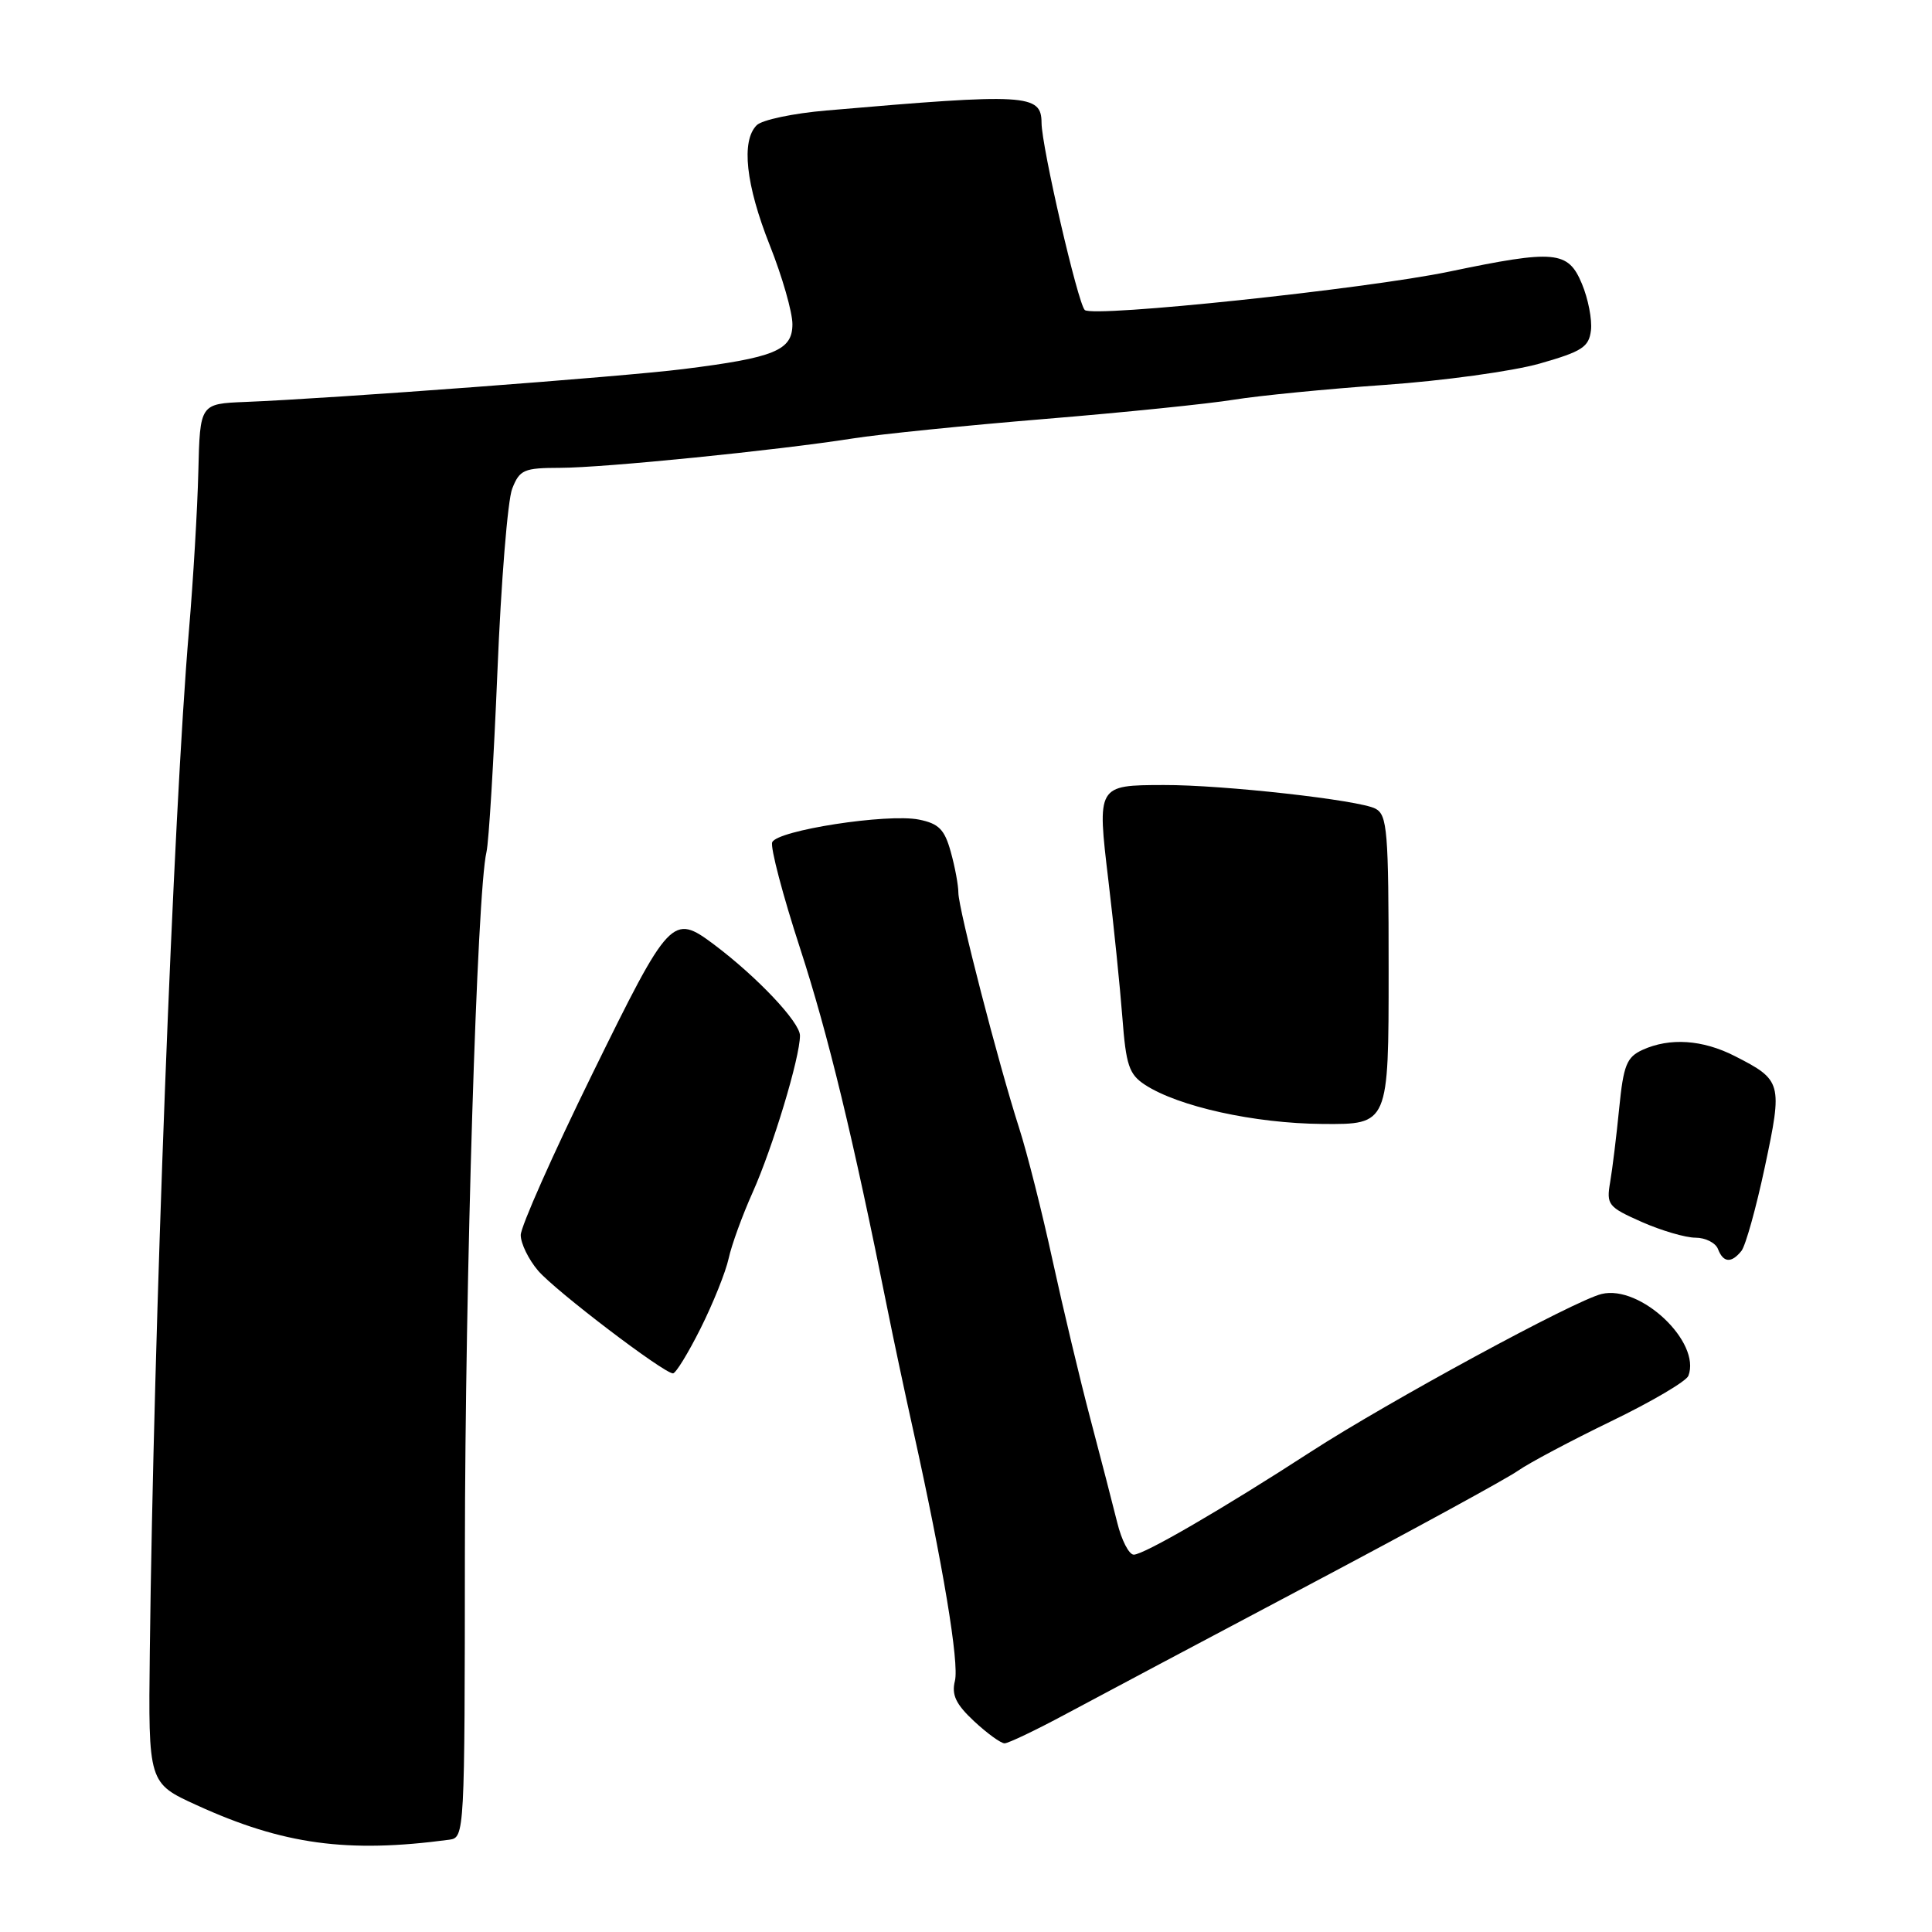 <?xml version="1.0" encoding="UTF-8" standalone="no"?>
<!DOCTYPE svg PUBLIC "-//W3C//DTD SVG 1.1//EN" "http://www.w3.org/Graphics/SVG/1.1/DTD/svg11.dtd" >
<svg xmlns="http://www.w3.org/2000/svg" xmlns:xlink="http://www.w3.org/1999/xlink" version="1.1" viewBox="0 0 256 256">
 <g >
 <path fill="currentColor"
d=" M 59.54 243.77 C 61.56 243.50 61.58 242.99 61.60 205.50 C 61.63 169.62 63.21 118.15 64.46 112.90 C 64.77 111.58 65.42 100.83 65.91 89.00 C 66.39 77.17 67.27 66.26 67.87 64.75 C 68.86 62.24 69.40 62.00 74.23 61.99 C 80.04 61.98 102.94 59.68 113.05 58.09 C 116.60 57.53 128.05 56.37 138.50 55.51 C 148.95 54.65 160.20 53.50 163.50 52.96 C 166.80 52.43 175.80 51.54 183.50 51.00 C 191.20 50.46 200.43 49.19 204.00 48.18 C 209.65 46.57 210.54 45.99 210.81 43.77 C 210.98 42.36 210.44 39.58 209.61 37.60 C 207.78 33.22 206.07 33.06 192.03 35.99 C 180.93 38.30 144.86 42.10 143.74 41.08 C 142.83 40.24 138.02 19.44 138.01 16.27 C 137.99 12.46 136.06 12.34 109.52 14.64 C 105.13 15.01 100.96 15.89 100.27 16.59 C 98.18 18.67 98.82 24.49 102.00 32.50 C 103.65 36.65 105.00 41.36 105.00 42.95 C 105.00 46.43 102.67 47.39 90.50 48.91 C 82.57 49.91 44.04 52.80 32.50 53.26 C 26.50 53.50 26.50 53.50 26.28 62.50 C 26.16 67.45 25.60 76.90 25.04 83.50 C 22.98 107.62 20.35 176.38 19.85 218.89 C 19.65 236.27 19.65 236.27 26.08 239.20 C 37.51 244.42 46.04 245.58 59.54 243.77 Z  M 141.25 227.11 C 145.24 224.97 159.75 217.26 173.50 209.98 C 187.25 202.70 199.69 195.91 201.14 194.88 C 202.59 193.86 208.15 190.91 213.49 188.32 C 218.83 185.74 223.44 183.03 223.72 182.30 C 225.43 177.83 217.36 170.21 212.22 171.46 C 208.62 172.33 183.99 185.70 173.67 192.38 C 162.01 199.94 151.57 206.00 150.23 206.00 C 149.60 206.00 148.61 204.09 148.04 201.75 C 147.46 199.41 145.86 193.22 144.48 188.00 C 143.10 182.78 140.85 173.32 139.47 167.00 C 138.10 160.68 136.11 152.80 135.05 149.50 C 132.28 140.87 127.00 120.42 126.99 118.30 C 126.99 117.31 126.54 114.87 125.98 112.87 C 125.16 109.90 124.39 109.13 121.77 108.60 C 117.57 107.76 102.93 110.03 102.32 111.61 C 102.06 112.29 103.72 118.62 106.02 125.67 C 109.72 137.04 113.03 150.70 117.60 173.50 C 118.37 177.35 119.90 184.55 121.00 189.50 C 124.95 207.33 127.12 220.37 126.53 222.73 C 126.07 224.58 126.65 225.81 129.07 228.07 C 130.80 229.68 132.62 231.00 133.11 231.00 C 133.60 231.00 137.27 229.25 141.25 227.11 Z  M 92.84 176.00 C 94.49 172.70 96.16 168.54 96.55 166.75 C 96.94 164.96 98.37 161.03 99.73 158.00 C 102.40 152.03 106.00 140.12 106.00 137.22 C 106.00 135.45 100.34 129.46 94.62 125.16 C 89.10 121.03 88.74 121.41 78.48 142.31 C 73.27 152.93 69.00 162.54 69.00 163.65 C 69.00 164.77 70.04 166.89 71.30 168.37 C 73.60 171.05 87.91 181.94 89.17 181.98 C 89.54 181.99 91.19 179.30 92.84 176.00 Z  M 230.75 165.75 C 231.30 165.06 232.70 160.04 233.86 154.58 C 236.22 143.48 236.12 143.12 229.86 139.93 C 225.60 137.76 221.26 137.47 217.65 139.11 C 215.54 140.08 215.12 141.12 214.55 146.86 C 214.19 150.51 213.65 154.92 213.35 156.66 C 212.84 159.64 213.09 159.94 217.53 161.91 C 220.13 163.06 223.34 164.00 224.66 164.00 C 225.98 164.00 227.32 164.68 227.64 165.50 C 228.34 167.33 229.42 167.41 230.75 165.75 Z  M 184.00 128.54 C 184.00 110.06 183.83 107.98 182.25 107.15 C 180.11 106.01 162.03 103.99 154.21 104.02 C 145.36 104.04 145.36 104.04 146.87 116.69 C 147.58 122.63 148.41 130.79 148.72 134.82 C 149.20 141.14 149.60 142.35 151.70 143.73 C 156.14 146.63 166.21 148.86 175.25 148.93 C 184.00 149.00 184.00 149.00 184.00 128.54 Z "/>
</g>
</svg>